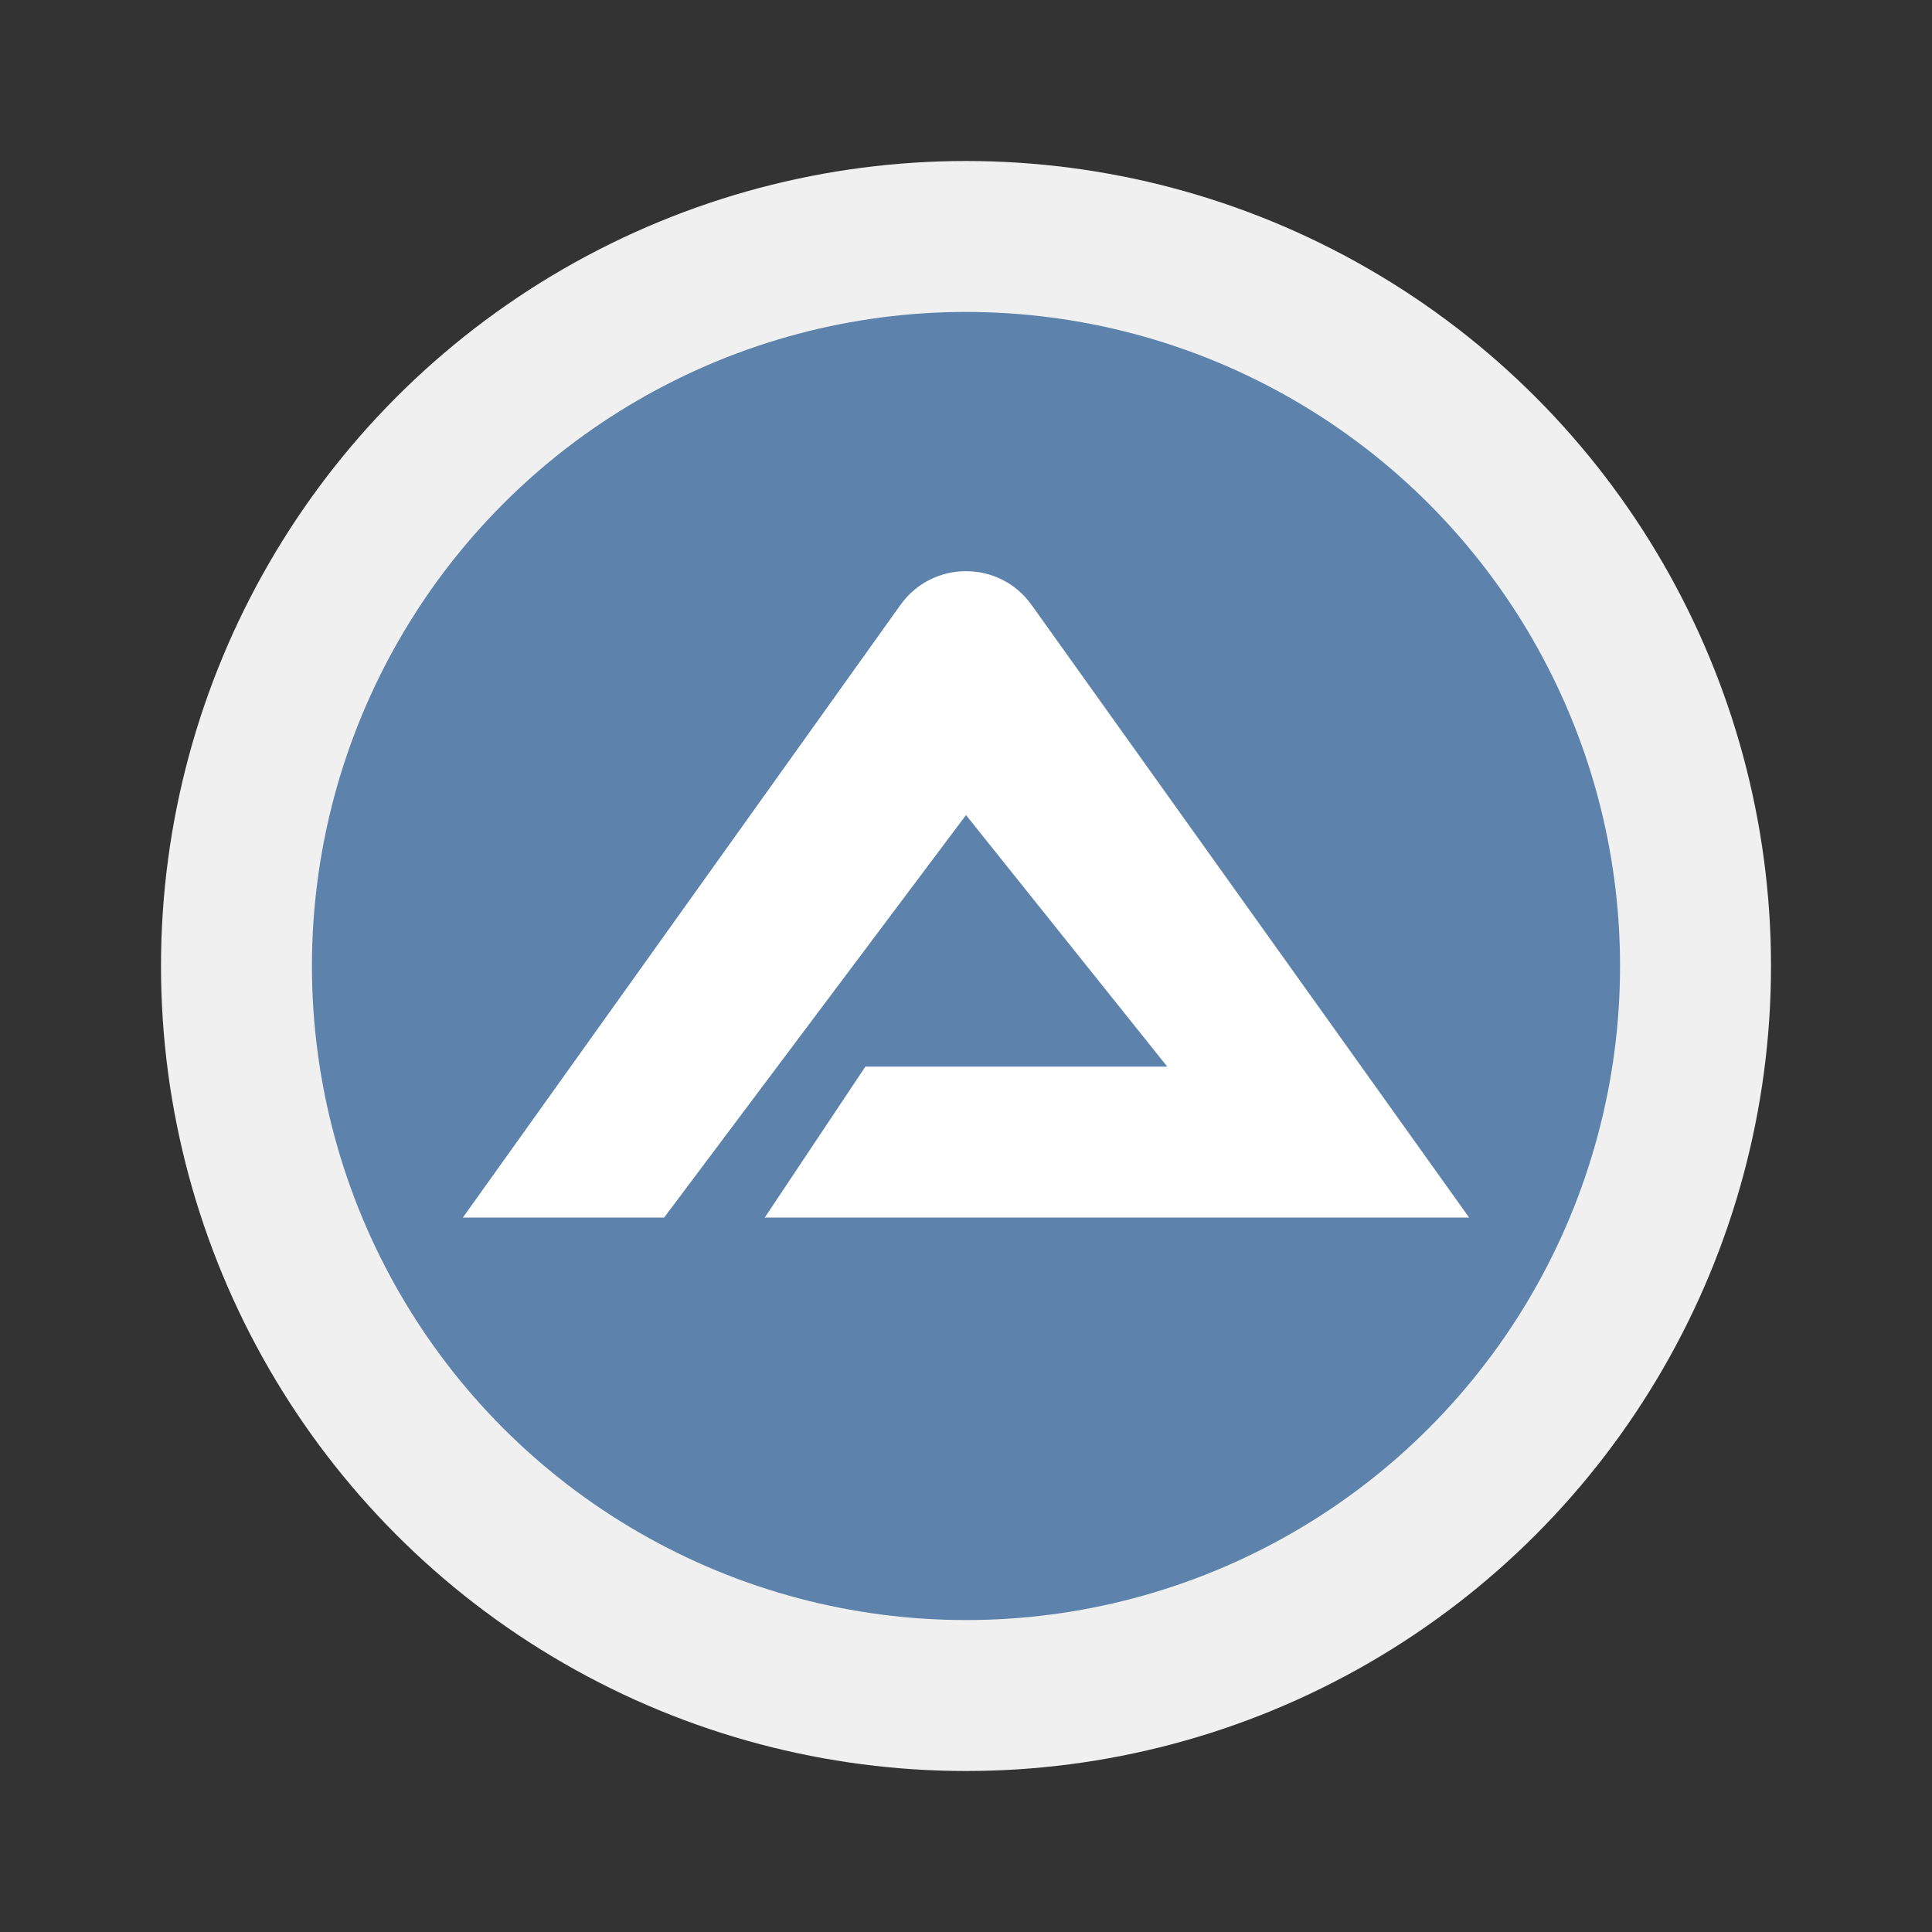<svg xmlns="http://www.w3.org/2000/svg" xmlns:xlink="http://www.w3.org/1999/xlink" fill="none" version="1.1" width="24" height="24" viewBox="0 0 24 24"><rect x="0" y="0" width="24" height="24" fill="#333333" stroke="none"/><defs><clipPath id="master_svg0_3105_4151"><rect x="0" y="0" width="24" height="24" rx="0"/></clipPath><clipPath id="master_svg1_3105_4153"><rect x="2" y="2" width="20" height="20" rx="2"/></clipPath></defs><g><g clip-path="url(#master_svg0_3105_4151)"></g><g clip-path="url(#master_svg1_3105_4153)"><g><ellipse cx="12" cy="12" rx="10" ry="10" fill="#F0F0F0" fill-opacity="1"/></g><g><ellipse cx="12" cy="12" rx="8.125" ry="8.125" fill="#5D83AC" fill-opacity="1"/></g><g><path d="M5.75,15.125L8.25,15.125L12,10.125L14.5,13.25L10.75,13.25L9.5,15.125L18.25,15.125L12.814,7.514C12.415,6.956,11.585,6.956,11.186,7.514L5.75,15.125Z" fill="#FFFFFF" fill-opacity="1"/></g></g></g></svg>